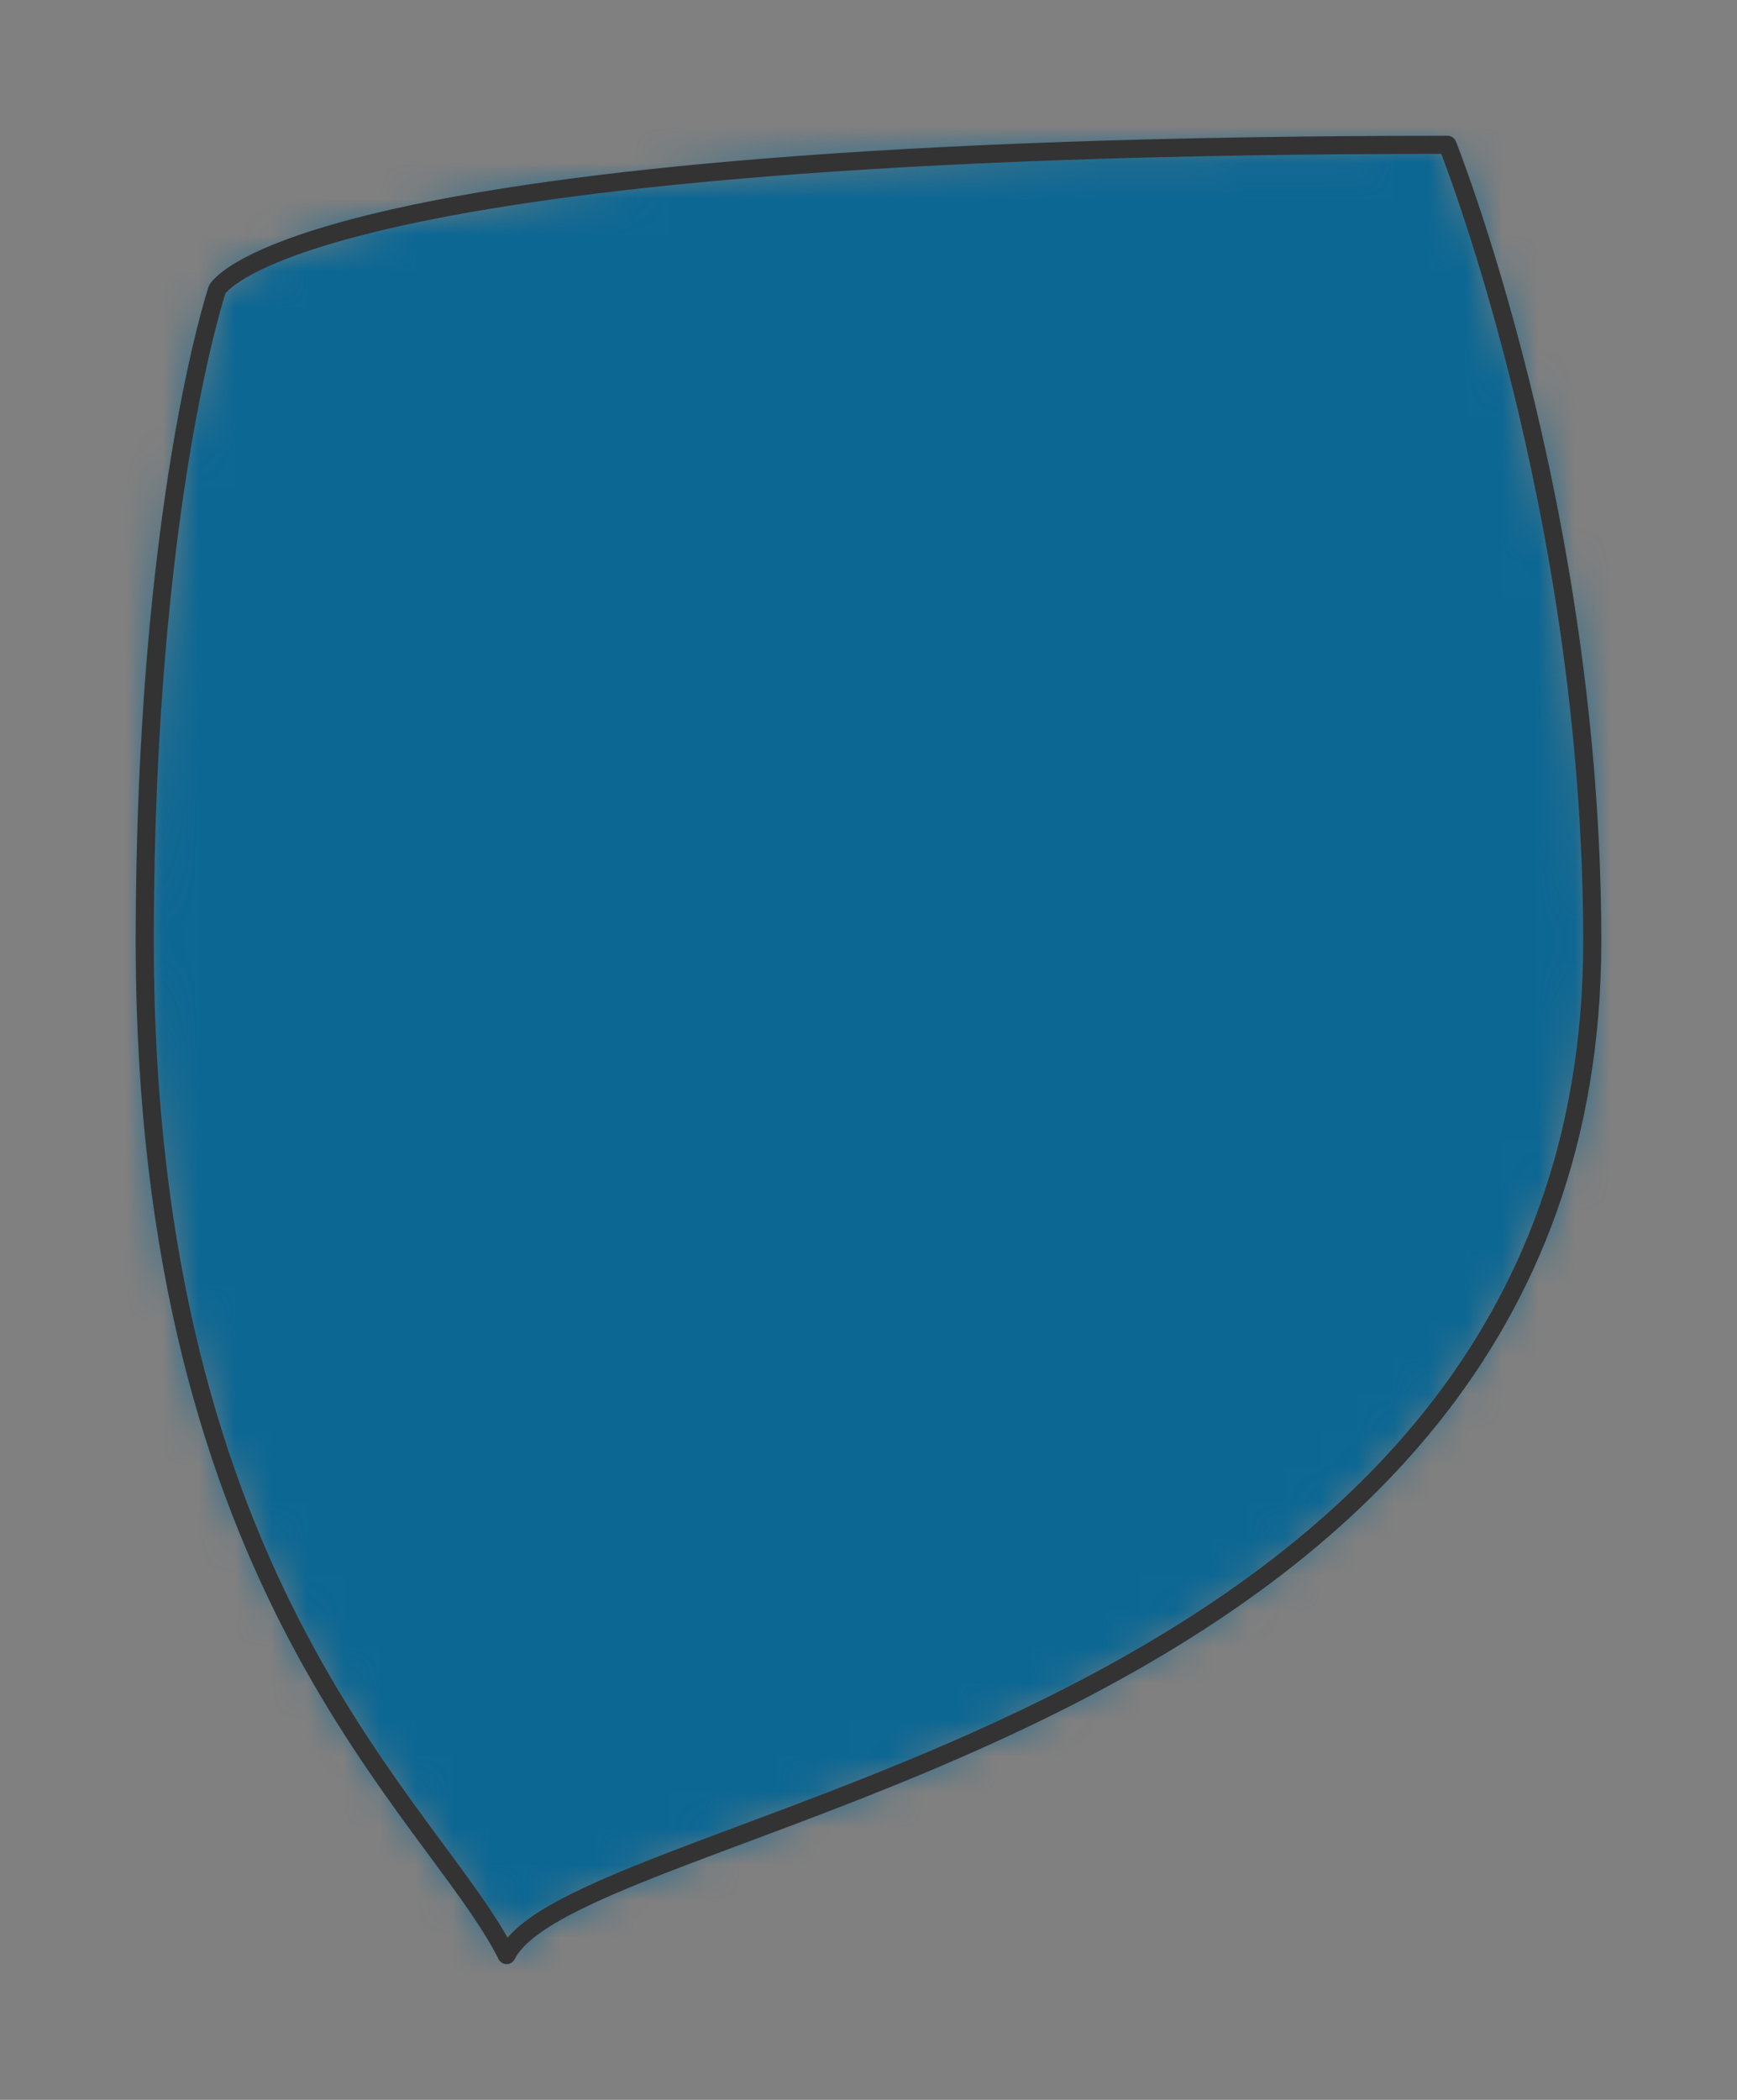 <?xml version="1.0" encoding="UTF-8" standalone="no"?>
<svg xmlns="http://www.w3.org/2000/svg" preserveAspectRatio="xMidYMin slice" viewBox="-4 -4 48 58"><rect x="-4" y="-4" width="48" height="58" fill="#808080" stroke="none"/><defs><mask id="a"><path fill="#fff" fill-rule="evenodd" d="M40 22c0-12-4-22-4-22C4 0 2 4 2 4s-2 6-2 18c0 18 8 24 10 28 2-4 30-6 30-28z" clip-rule="evenodd"/></mask></defs><g mask="url(#a)"><path fill="#f0f0f0" fill-rule="evenodd" d="M40 22c0-12-4-22-4-22C4 0 2 4 2 4s-2 6-2 18c0 18 8 24 10 28 2-4 30-6 30-28z"/><path fill="#0c6793" d="M-1000-1000h2000v2000h-2000z"/></g><path fill="none" stroke="#333" stroke-linecap="round" stroke-linejoin="round" stroke-width=".5" d="M40 22c0-12-4-22-4-22C4 0 2 4 2 4s-2 6-2 18c0 18 8 24 10 28 2-4 30-6 30-28z"/></svg>